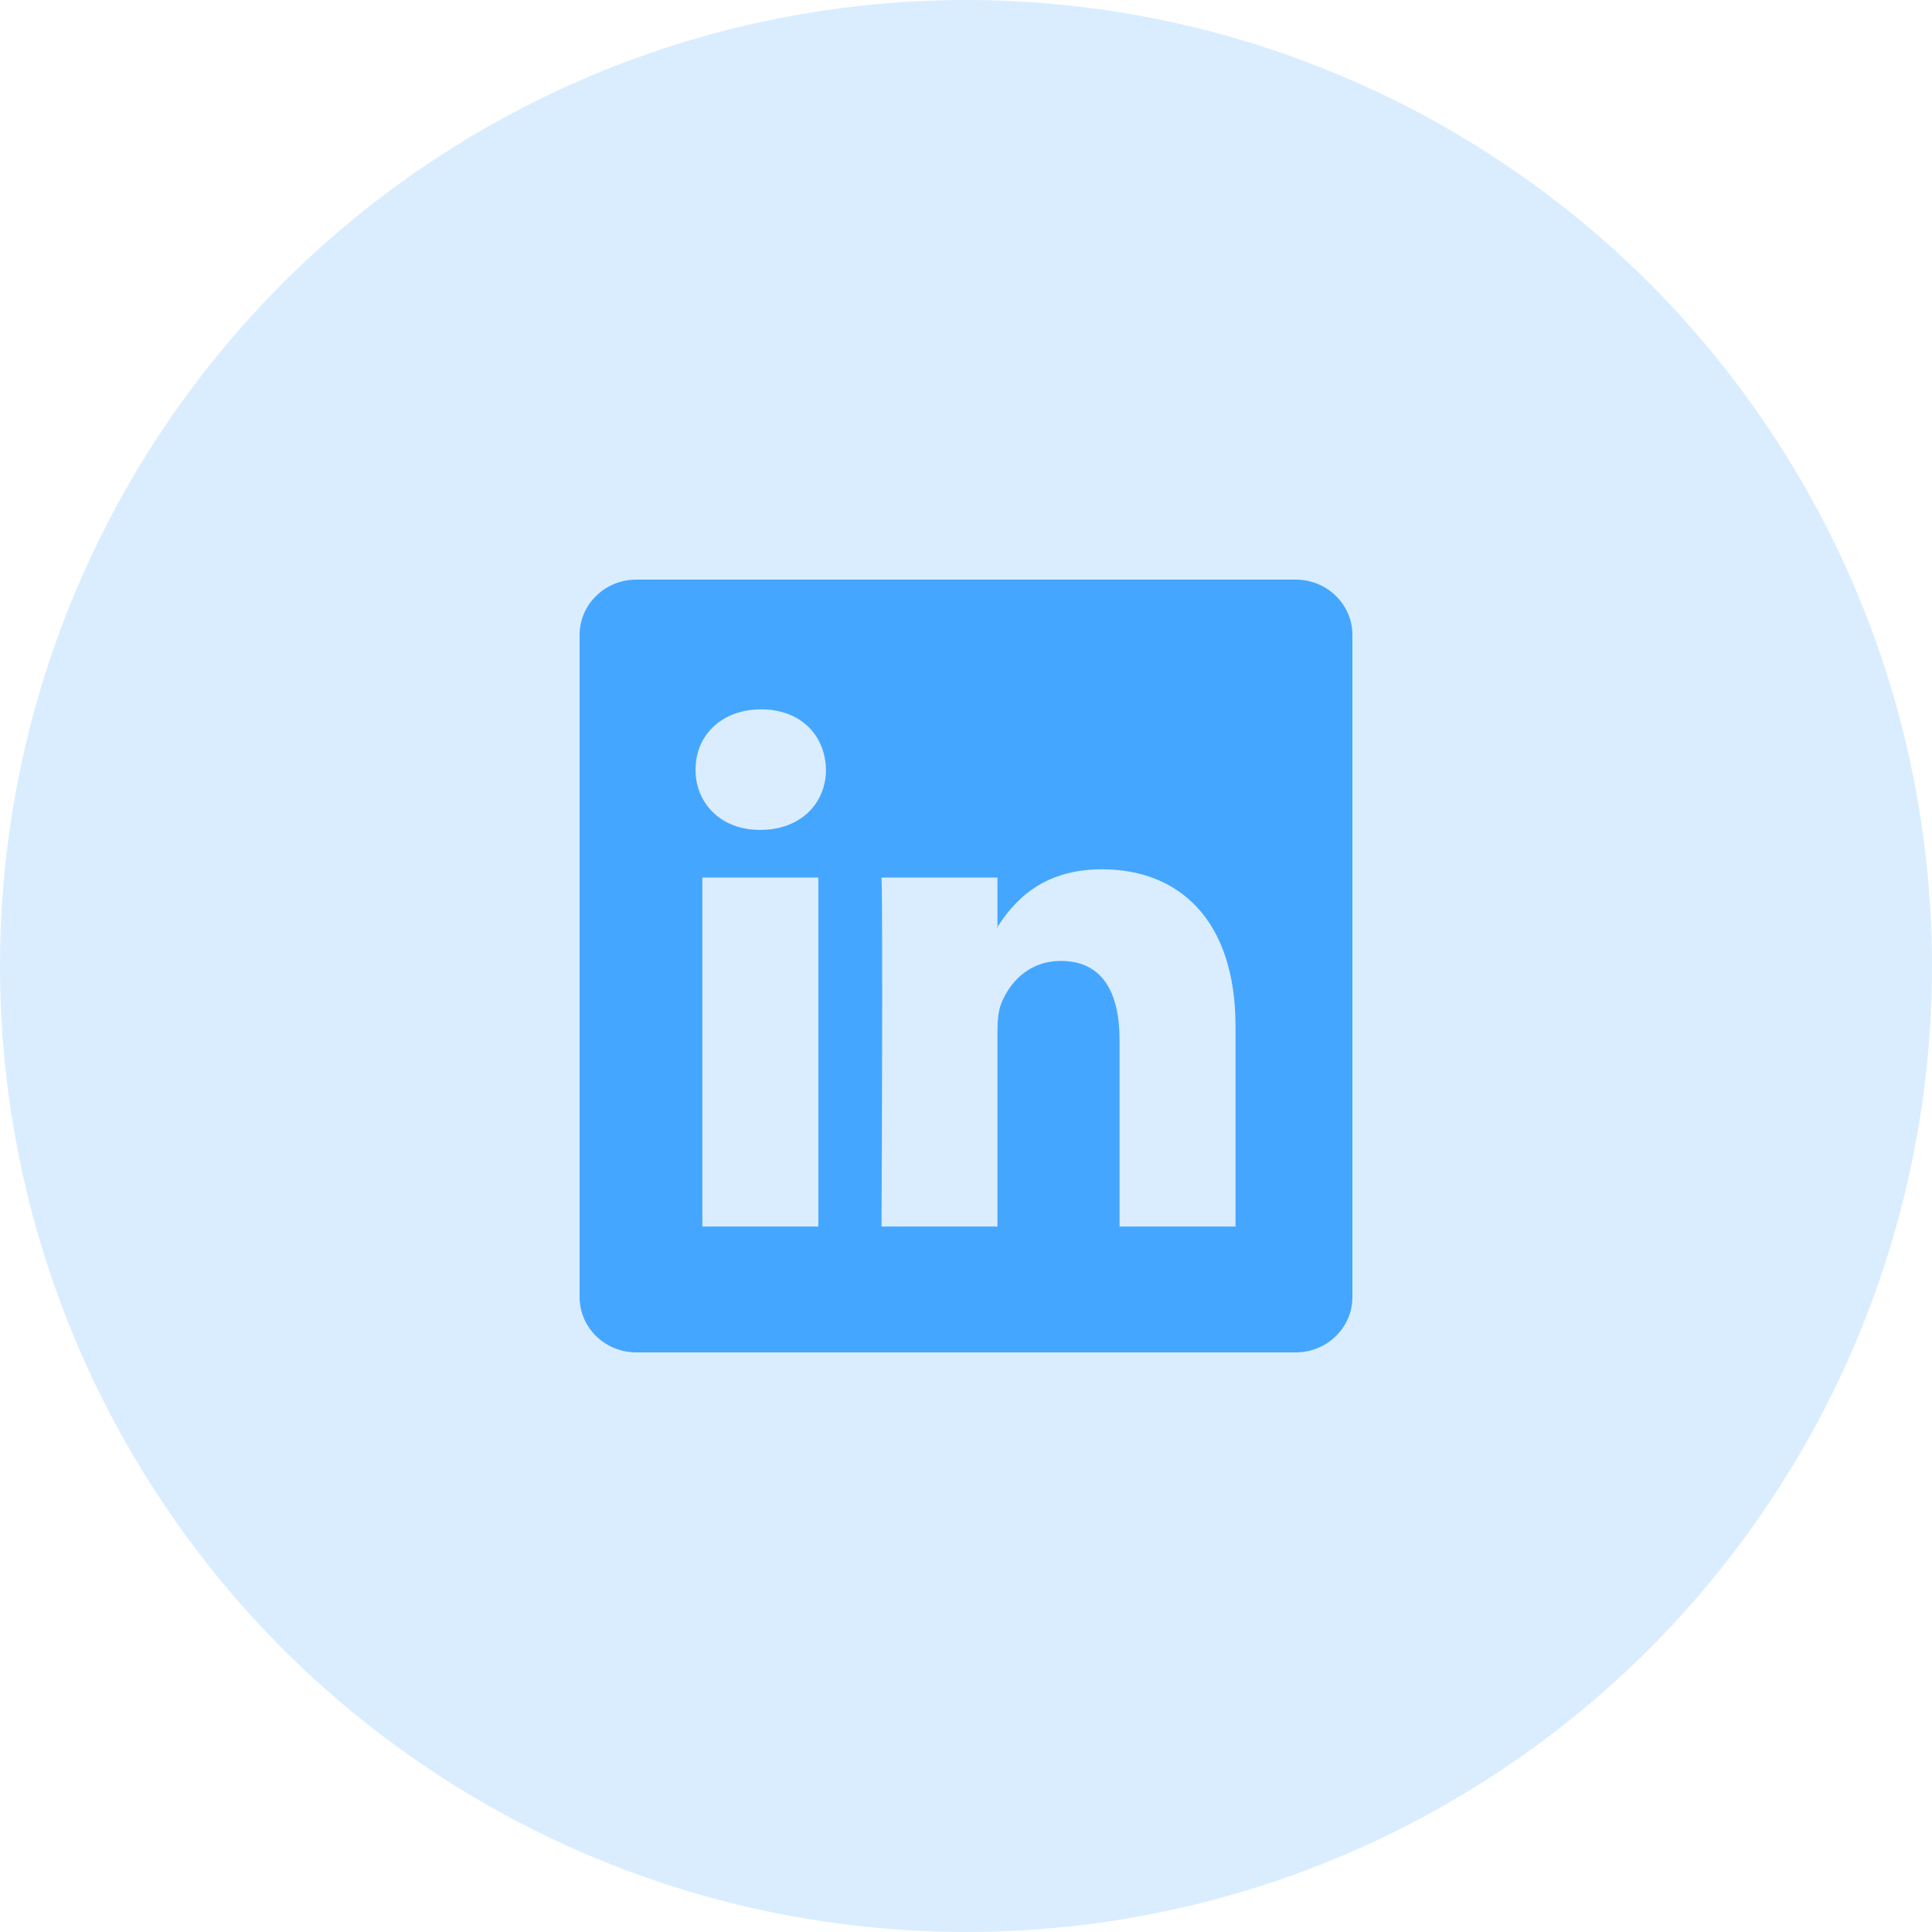 <svg width="50" height="50" viewBox="0 0 50 50" fill="none" xmlns="http://www.w3.org/2000/svg">
<circle cx="25" cy="25" r="25" fill="#45A6FF" fill-opacity="0.2"/>
<g clip-path="url(#clip0_2873_4920)">
<path d="M15 16.433C15 15.641 15.658 15 16.469 15H33.531C34.343 15 35 15.641 35 16.433V33.568C35 34.359 34.343 35 33.531 35H16.469C15.658 35 15 34.359 15 33.568V16.433ZM21.179 31.742V22.711H18.177V31.742H21.179ZM19.679 21.477C20.725 21.477 21.376 20.785 21.376 19.918C21.358 19.031 20.726 18.358 19.699 18.358C18.671 18.358 18 19.032 18 19.918C18 20.785 18.651 21.477 19.659 21.477H19.679ZM25.814 31.742V26.699C25.814 26.429 25.834 26.159 25.914 25.966C26.13 25.427 26.624 24.869 27.454 24.869C28.54 24.869 28.974 25.696 28.974 26.911V31.742H31.975V26.562C31.975 23.788 30.495 22.497 28.52 22.497C26.927 22.497 26.214 23.372 25.814 23.989V24.02H25.794L25.814 23.989V22.711H22.814C22.851 23.559 22.814 31.742 22.814 31.742H25.814Z" fill="#45A6FF"/>
</g>
<defs>
<clipPath id="clip0_2873_4920">
<rect width="20" height="20" fill="white" transform="translate(15 15)"/>
</clipPath>
</defs>
</svg>
